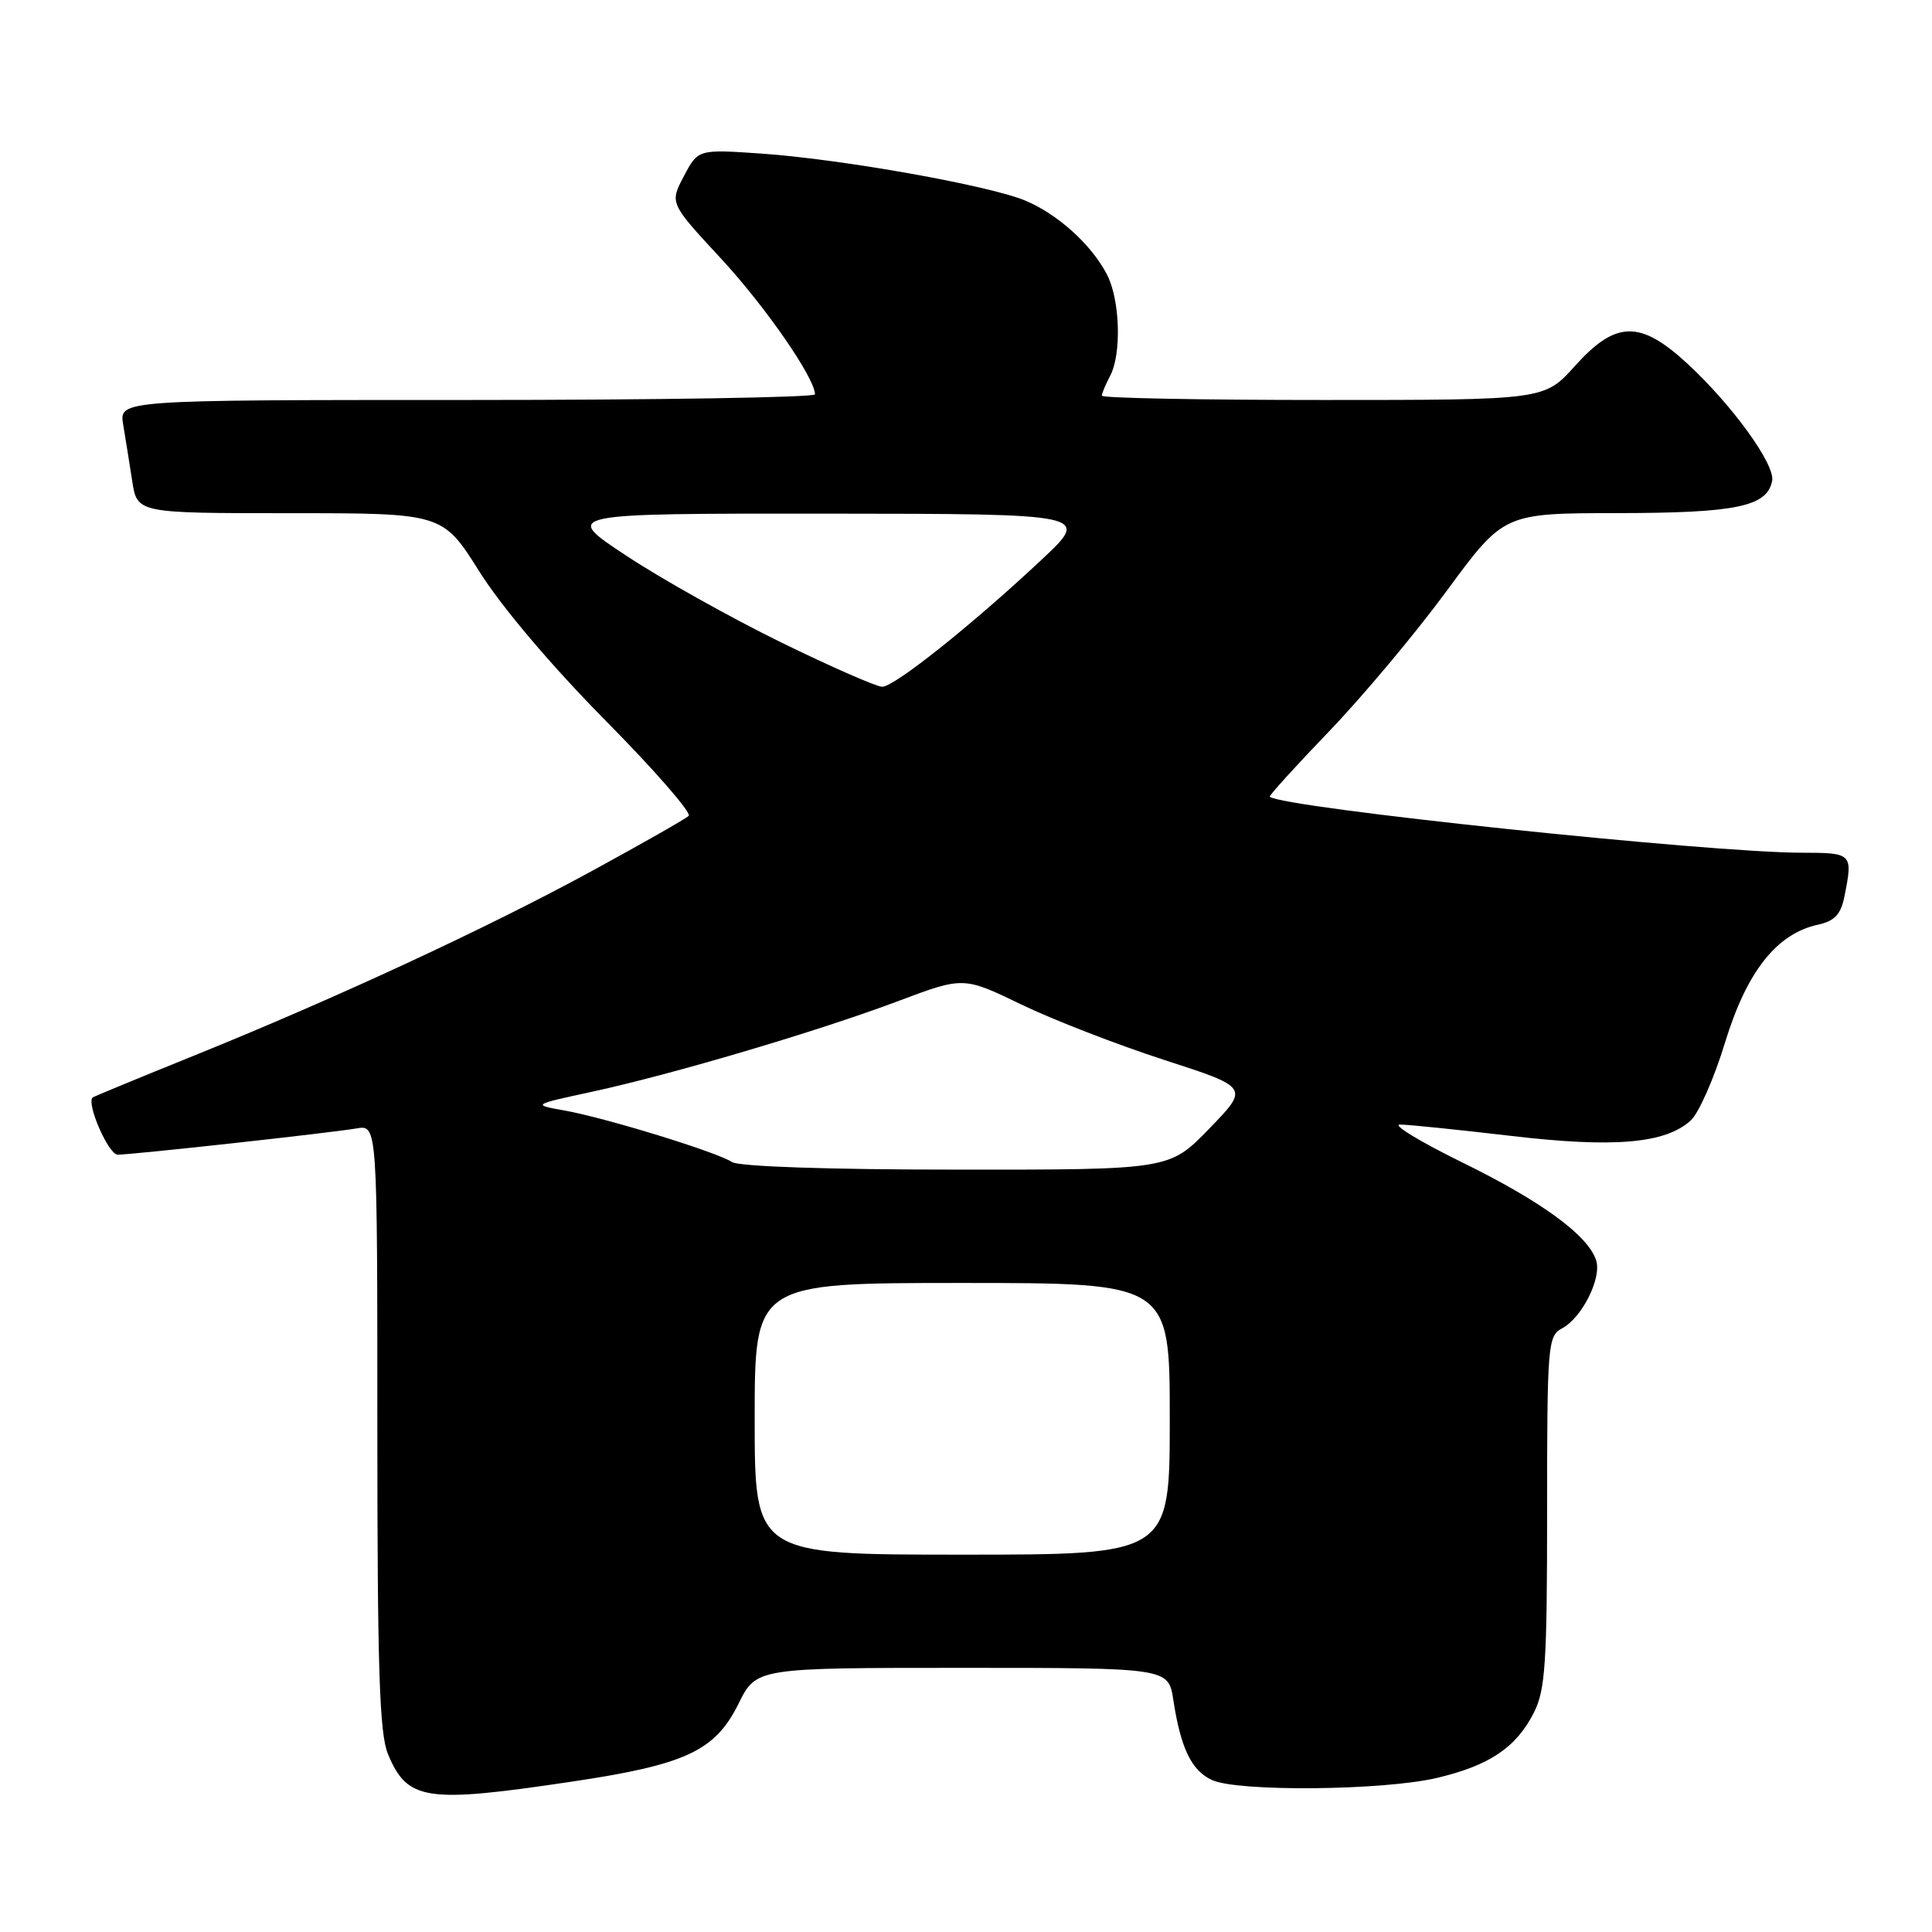 <?xml version="1.0" encoding="UTF-8" standalone="no"?>
<!DOCTYPE svg PUBLIC "-//W3C//DTD SVG 1.1//EN" "http://www.w3.org/Graphics/SVG/1.1/DTD/svg11.dtd" >
<svg xmlns="http://www.w3.org/2000/svg" xmlns:xlink="http://www.w3.org/1999/xlink" version="1.1" viewBox="0 0 256 256">
 <g >
 <path fill="currentColor"
d=" M 75.61 236.10 C 90.87 233.83 94.74 232.03 97.86 225.75 C 100.21 221.00 100.21 221.00 127.52 221.00 C 154.82 221.00 154.82 221.00 155.47 225.25 C 156.46 231.68 157.88 234.62 160.61 235.87 C 164.06 237.44 183.27 237.26 190.37 235.59 C 197.36 233.94 200.88 231.58 203.25 226.93 C 204.76 223.96 205.00 220.41 205.00 200.29 C 205.00 178.13 205.09 177.02 206.99 176.01 C 209.63 174.59 212.25 169.37 211.50 167.01 C 210.45 163.71 204.27 159.18 193.74 154.02 C 188.12 151.26 184.41 149.00 185.51 149.01 C 186.60 149.01 193.18 149.69 200.12 150.50 C 213.82 152.12 220.64 151.54 224.02 148.48 C 225.09 147.52 227.14 142.86 228.58 138.13 C 231.45 128.75 235.40 123.73 240.87 122.53 C 243.10 122.04 243.91 121.18 244.39 118.82 C 245.54 113.07 245.47 113.00 238.75 112.99 C 226.46 112.99 169.85 107.02 168.25 105.57 C 168.12 105.44 171.65 101.55 176.10 96.92 C 180.55 92.29 187.59 83.89 191.73 78.25 C 199.27 68.00 199.27 68.00 214.39 67.99 C 230.10 67.97 234.16 67.12 234.82 63.71 C 235.23 61.55 229.52 53.65 223.55 48.15 C 217.31 42.40 214.09 42.48 208.68 48.50 C 204.64 53.00 204.64 53.00 175.32 53.00 C 159.19 53.00 146.00 52.75 146.00 52.43 C 146.00 52.12 146.49 50.96 147.08 49.84 C 148.64 46.94 148.42 39.70 146.67 36.36 C 144.60 32.39 140.17 28.39 135.86 26.58 C 131.03 24.57 111.64 21.11 101.00 20.36 C 92.50 19.77 92.50 19.77 90.62 23.34 C 88.73 26.91 88.73 26.91 95.49 34.21 C 101.41 40.60 107.96 50.06 107.99 52.25 C 108.00 52.66 87.25 53.00 61.89 53.00 C 15.78 53.00 15.78 53.00 16.32 56.25 C 16.62 58.04 17.16 61.41 17.52 63.75 C 18.18 68.00 18.18 68.00 38.41 68.00 C 58.65 68.00 58.65 68.00 63.53 75.75 C 66.47 80.43 73.08 88.23 80.21 95.45 C 86.70 102.01 91.67 107.71 91.25 108.11 C 90.84 108.51 85.03 111.81 78.34 115.46 C 64.48 123.01 44.45 132.30 25.50 139.96 C 18.35 142.85 12.40 145.31 12.28 145.42 C 11.40 146.19 14.38 153.00 15.59 153.00 C 17.54 153.00 43.67 150.13 47.25 149.52 C 50.00 149.05 50.00 149.05 50.00 189.06 C 50.00 221.17 50.28 229.73 51.41 232.43 C 53.98 238.60 56.42 238.96 75.61 236.10 Z  M 100.00 188.00 C 100.00 170.00 100.00 170.00 127.50 170.00 C 155.00 170.00 155.00 170.00 155.00 188.00 C 155.00 206.00 155.00 206.00 127.50 206.00 C 100.00 206.00 100.00 206.00 100.00 188.00 Z  M 97.00 153.98 C 95.01 152.66 80.26 148.12 74.81 147.15 C 70.50 146.38 70.50 146.38 78.50 144.65 C 89.15 142.34 108.38 136.65 119.04 132.64 C 127.66 129.40 127.66 129.40 135.33 133.10 C 139.55 135.14 148.07 138.44 154.27 140.45 C 165.53 144.09 165.53 144.09 160.24 149.54 C 154.96 155.00 154.96 155.00 126.73 154.98 C 109.74 154.98 97.90 154.57 97.00 153.98 Z  M 103.50 85.12 C 96.90 81.89 87.67 76.73 83.00 73.64 C 74.50 68.04 74.50 68.04 109.50 68.06 C 144.50 68.09 144.50 68.09 138.00 74.18 C 128.73 82.86 118.51 91.00 116.89 91.00 C 116.13 90.99 110.10 88.35 103.50 85.12 Z "/>
</g>
</svg>